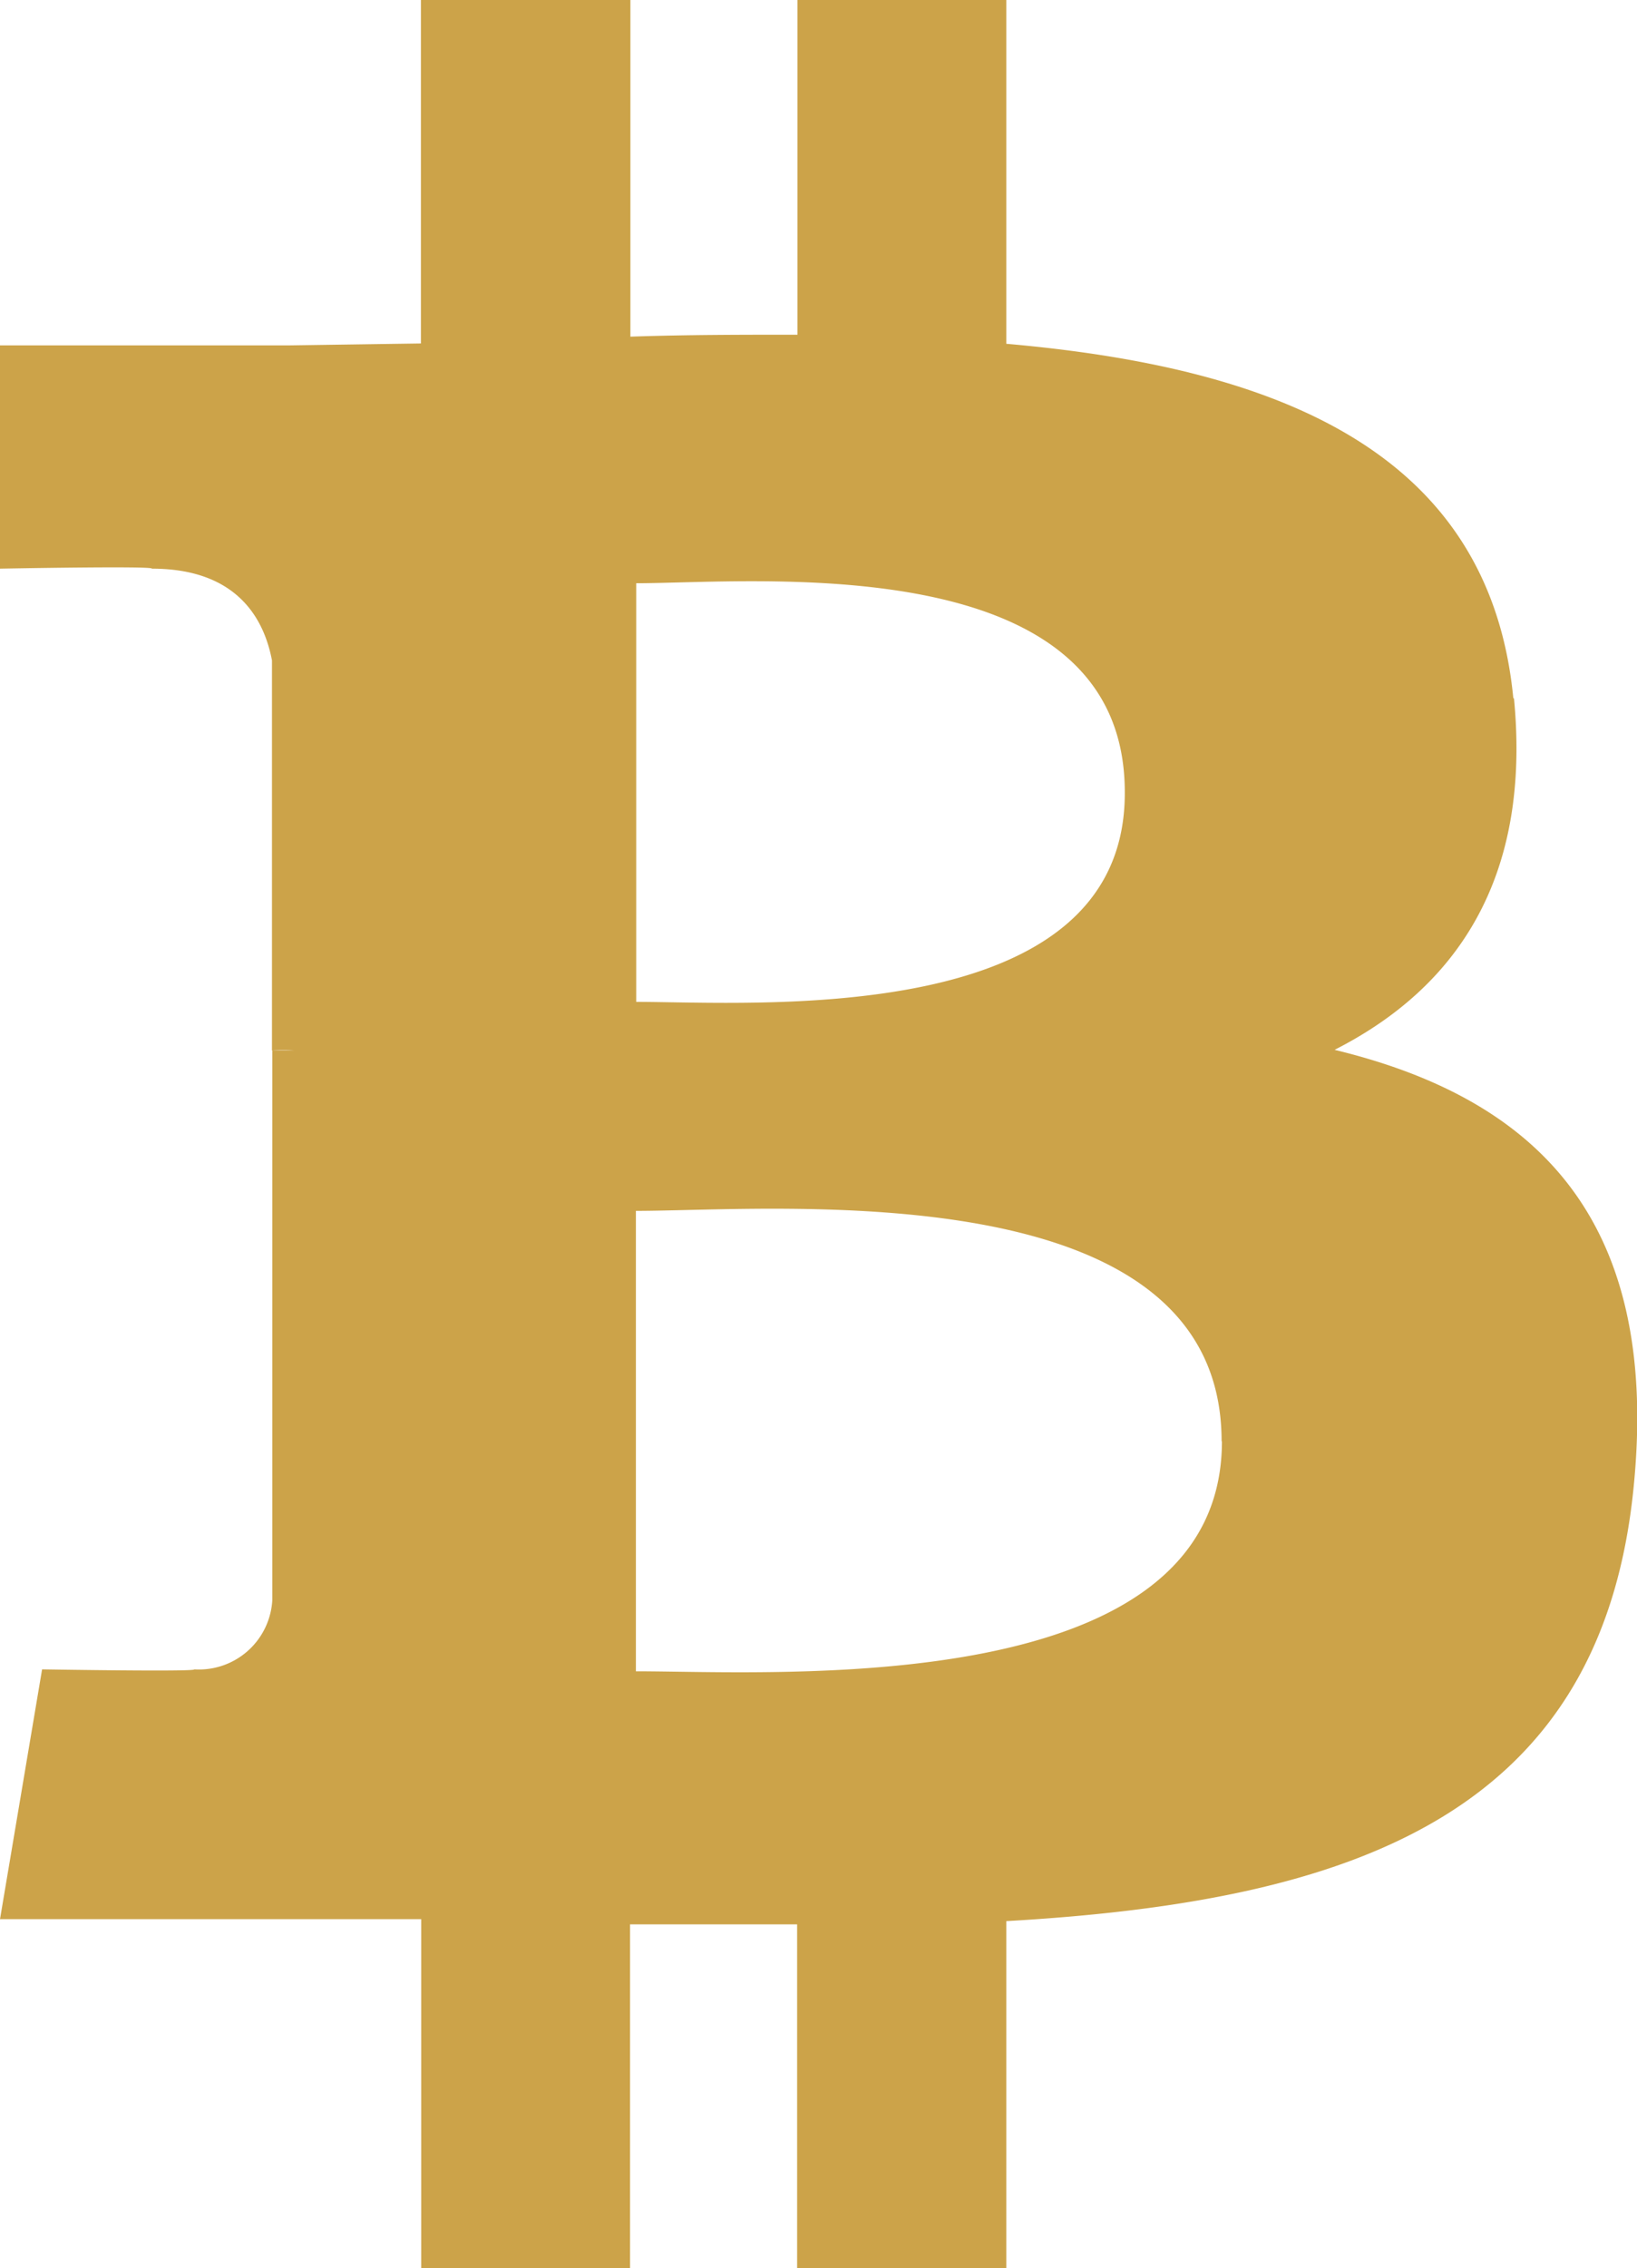<svg xmlns="http://www.w3.org/2000/svg" viewBox="0 0 50.56 70"><defs><style>.cls-1{fill:#cca349;}</style></defs><g id="Layer_2" data-name="Layer 2"><g id="Layer_1-2" data-name="Layer 1"><g id="_1421344023328" data-name=" 1421344023328"><path class="cls-1" d="M46.74,21.55C46,13.9,39.41,11.34,31.08,10.61V0H24.63V10.33c-1.7,0-3.43,0-5.16.06V0H13V10.6l-4.11.06v0H0v6.89s4.77-.09,4.69,0c2.61,0,3.46,1.52,3.71,2.83V32.42a6.21,6.21,0,0,1,.68,0H8.41V49.39A2.27,2.27,0,0,1,6,51.52c.08.08-4.7,0-4.7,0L0,59.23H8.4c1.56,0,3.1,0,4.61,0V70h6.45V59.39c1.77,0,3.48,0,5.16,0V70h6.46V59.29c10.85-.62,18.45-3.35,19.39-13.54.77-8.2-3.09-11.86-9.25-13.35,3.74-1.9,6.08-5.26,5.54-10.85Zm-9,22.93c0,8-13.72,7.1-18.1,7.1V37.37c4.37,0,18.09-1.25,18.09,7.11Zm-3-20c0,7.29-11.45,6.44-15.09,6.44V18c3.65,0,15.09-1.15,15.09,6.45Z"/></g></g></g></svg>